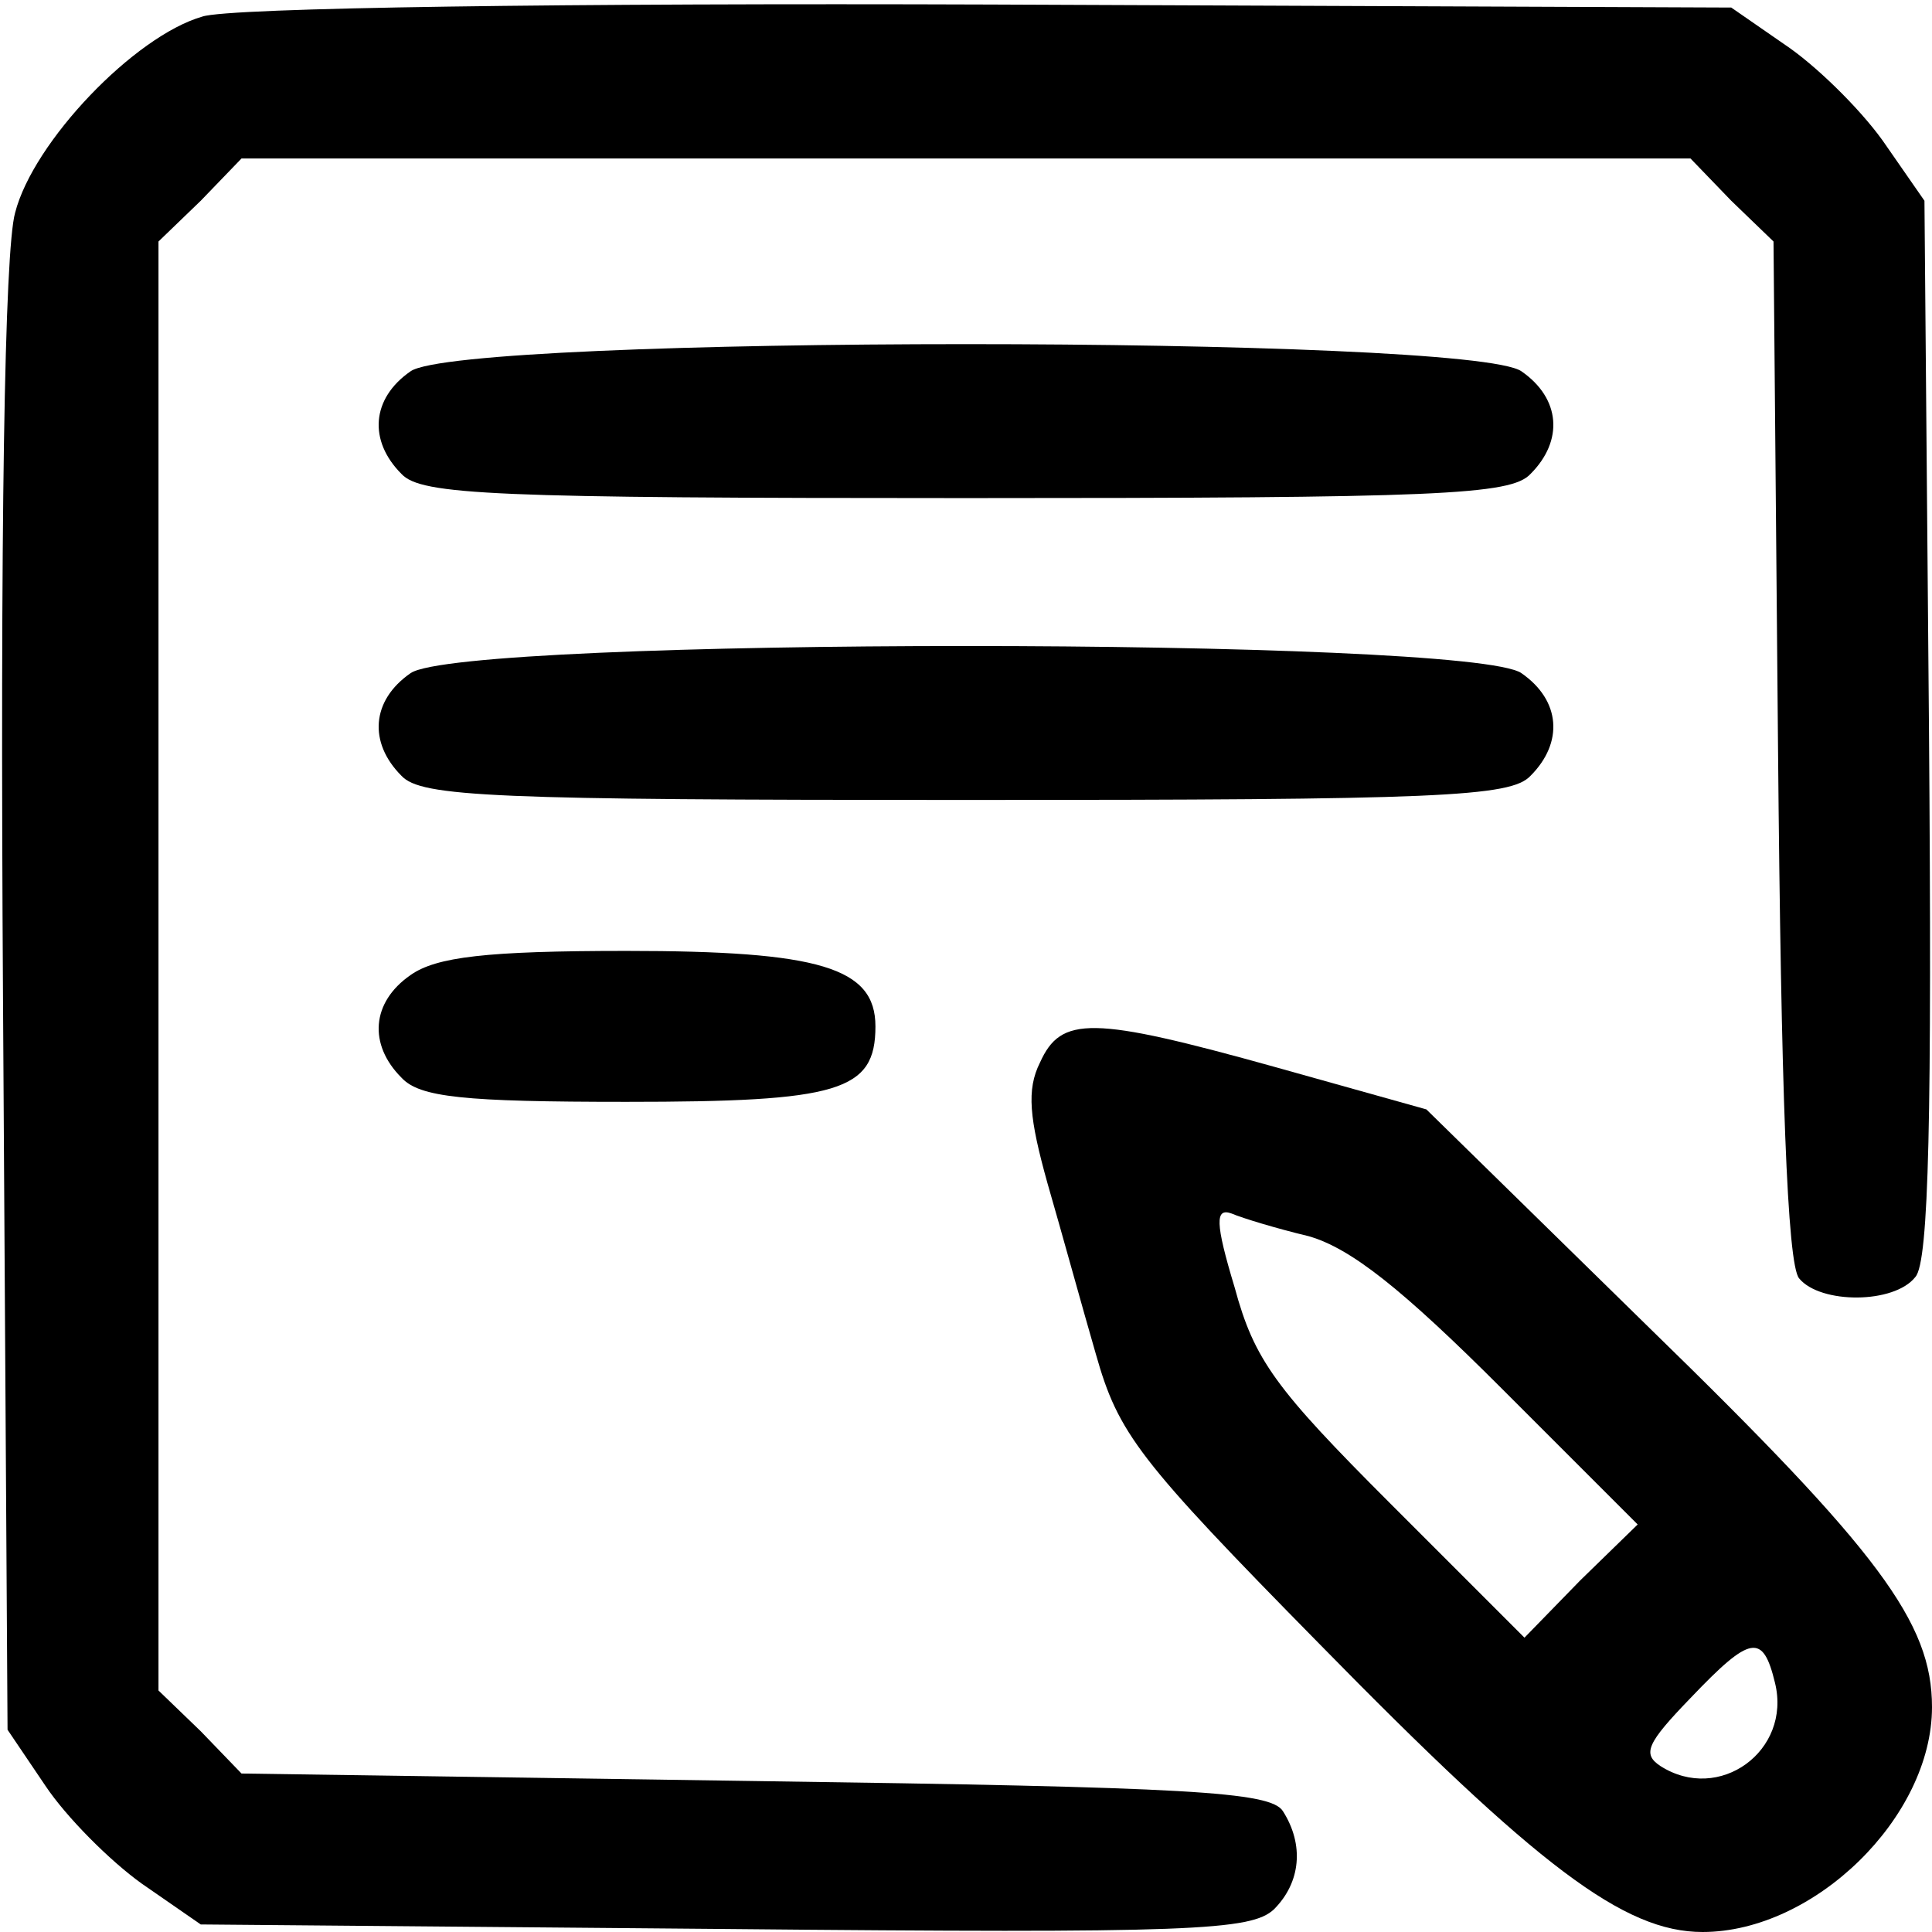 <?xml version="1.0" standalone="no"?>
<!DOCTYPE svg PUBLIC "-//W3C//DTD SVG 20010904//EN"
 "http://www.w3.org/TR/2001/REC-SVG-20010904/DTD/svg10.dtd">
<svg version="1.0" xmlns="http://www.w3.org/2000/svg"
 width="128pt" height="128pt" viewBox="0 0 128 128"
 preserveAspectRatio="xMidYMid meet">
<g transform="translate(0,128) scale(0.1,-0.1)"
fill="#000000" stroke="none">
<path d="M134 1269 c-45 -13 -112 -83 -124 -130 -7 -25 -10 -208 -8 -522 l3
-483 25 -37 c14 -21 43 -50 64 -65 l39 -27 347 -3 c310 -3 349 -1 364 13 18
18 20 43 6 65 -8 13 -62 16 -349 20 l-341 5 -27 28 -28 27 0 480 0 480 28 27
27 28 480 0 480 0 27 -28 28 -27 3 -337 c2 -223 6 -341 14 -350 14 -17 63 -17
77 1 9 10 11 107 9 363 l-3 350 -25 36 c-14 21 -43 50 -64 65 l-39 27 -491 2
c-278 1 -505 -2 -522 -8z"/>
<path d="M272 1034 c-26 -18 -28 -46 -6 -68 13 -14 61 -16 374 -16 313 0 361
2 374 16 22 22 20 50 -6 68 -34 24 -702 24 -736 0z"/>
<path d="M272 834 c-26 -18 -28 -46 -6 -68 13 -14 61 -16 374 -16 313 0 361 2
374 16 22 22 20 50 -6 68 -34 24 -702 24 -736 0z"/>
<path d="M272 634 c-26 -18 -28 -46 -6 -68 12 -13 41 -16 149 -16 141 0 165 7
165 50 0 39 -37 50 -165 50 -93 0 -126 -4 -143 -16z"/>
<path d="M689 576 c-9 -18 -7 -37 5 -80 9 -31 23 -82 32 -113 15 -53 28 -70
148 -192 145 -148 202 -191 254 -191 74 0 152 76 152 149 0 56 -35 103 -187
251 l-148 145 -100 28 c-122 34 -142 34 -156 3z m178 -115 c28 -8 62 -35 128
-101 l90 -90 -38 -37 -37 -38 -89 89 c-76 76 -90 95 -103 143 -13 43 -13 53
-2 49 7 -3 30 -10 51 -15z m309 -296 c11 -45 -37 -80 -76 -55 -12 8 -9 15 20
45 40 42 48 43 56 10z"/>
</g>
</svg>
